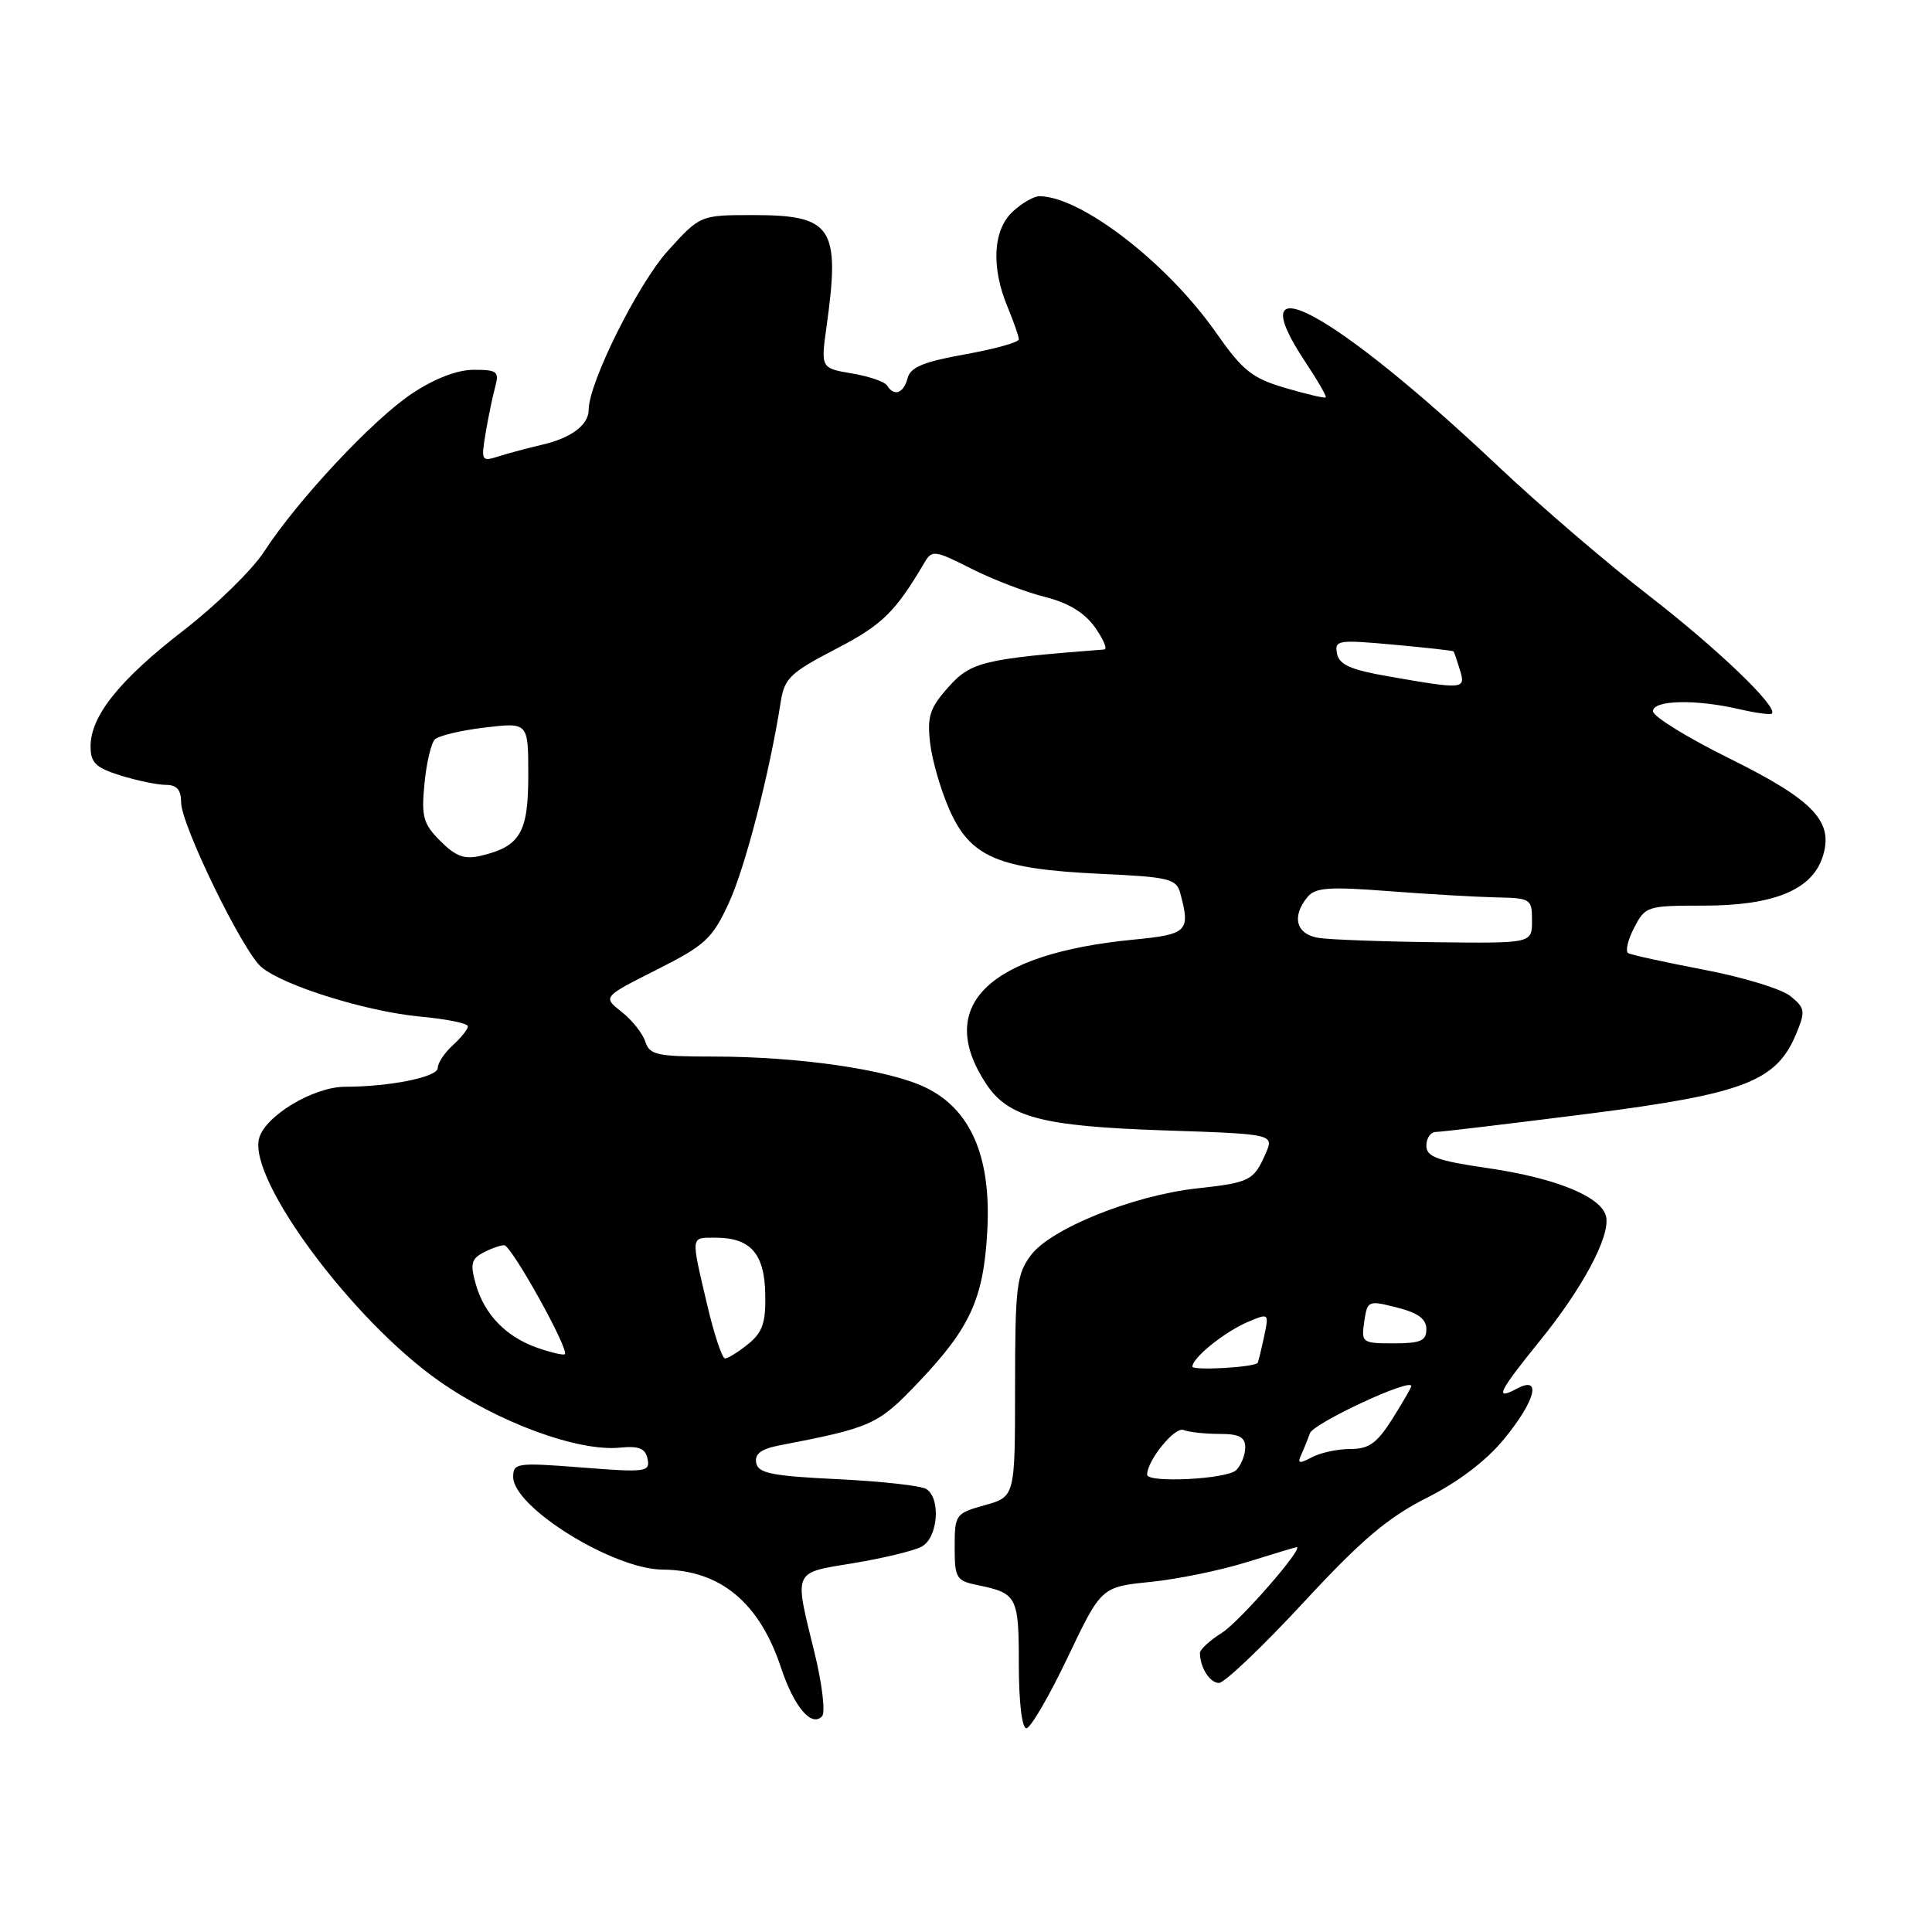 <?xml version="1.0" encoding="UTF-8" standalone="no"?>
<!DOCTYPE svg PUBLIC "-//W3C//DTD SVG 1.1//EN" "http://www.w3.org/Graphics/SVG/1.1/DTD/svg11.dtd" >
<svg xmlns="http://www.w3.org/2000/svg" xmlns:xlink="http://www.w3.org/1999/xlink" version="1.1" viewBox="0 0 256 256">
 <g >
 <path fill="currentColor"
d=" M 141.46 219.64 C 145.92 210.28 145.92 210.28 152.46 209.61 C 156.06 209.25 161.81 208.06 165.25 206.98 C 168.69 205.91 171.63 205.02 171.80 205.01 C 172.89 204.97 164.27 214.86 161.92 216.35 C 160.31 217.36 159.00 218.57 159.00 219.02 C 159.00 220.93 160.31 223.00 161.52 223.00 C 162.24 223.00 167.26 218.23 172.67 212.39 C 180.42 204.02 183.89 201.08 189.06 198.47 C 193.25 196.36 196.96 193.54 199.31 190.66 C 203.47 185.59 204.33 182.22 201.00 184.00 C 197.98 185.62 198.53 184.47 204.02 177.69 C 209.67 170.73 213.32 163.93 212.83 161.27 C 212.34 158.62 206.26 156.11 197.13 154.78 C 190.41 153.80 189.00 153.28 189.00 151.80 C 189.00 150.81 189.56 150.00 190.25 149.99 C 190.94 149.99 199.96 148.91 210.30 147.60 C 231.14 144.94 235.39 143.31 238.02 136.95 C 239.25 133.98 239.18 133.57 237.24 131.99 C 236.07 131.04 230.92 129.47 225.81 128.50 C 220.69 127.52 216.16 126.53 215.75 126.30 C 215.34 126.07 215.69 124.56 216.53 122.94 C 218.01 120.07 218.24 120.00 225.78 120.00 C 234.91 120.00 239.97 117.96 241.45 113.71 C 243.10 108.93 240.47 106.10 229.16 100.50 C 223.60 97.75 219.04 94.94 219.03 94.25 C 219.00 92.76 224.66 92.62 230.47 93.97 C 232.66 94.48 234.60 94.74 234.78 94.55 C 235.64 93.69 227.60 85.98 218.51 78.94 C 213.00 74.69 204.00 66.96 198.50 61.77 C 176.69 41.19 163.88 34.26 172.96 47.96 C 174.59 50.41 175.81 52.52 175.67 52.66 C 175.54 52.80 173.13 52.23 170.33 51.41 C 165.90 50.11 164.69 49.15 161.09 44.02 C 154.64 34.81 143.20 26.00 137.72 26.00 C 136.98 26.00 135.39 26.92 134.19 28.04 C 131.57 30.47 131.31 35.40 133.50 40.65 C 134.32 42.63 135.00 44.57 135.00 44.96 C 135.00 45.36 131.79 46.25 127.88 46.95 C 122.37 47.94 120.64 48.65 120.26 50.11 C 119.73 52.13 118.48 52.58 117.55 51.09 C 117.24 50.58 115.14 49.86 112.87 49.48 C 108.75 48.78 108.75 48.78 109.54 43.14 C 111.35 30.13 110.27 28.50 99.85 28.50 C 92.78 28.50 92.78 28.50 88.49 33.24 C 84.54 37.60 78.00 50.74 78.00 54.31 C 78.00 56.31 75.66 58.06 71.78 58.94 C 69.98 59.36 67.42 60.04 66.10 60.46 C 63.79 61.20 63.73 61.09 64.35 57.36 C 64.71 55.24 65.28 52.49 65.62 51.25 C 66.17 49.23 65.88 49.00 62.79 49.00 C 60.60 49.00 57.62 50.14 54.62 52.13 C 49.45 55.55 39.44 66.25 34.97 73.13 C 33.40 75.53 28.63 80.20 24.35 83.51 C 15.84 90.08 12.00 94.87 12.00 98.90 C 12.00 101.07 12.67 101.72 15.98 102.76 C 18.18 103.44 20.88 104.00 21.98 104.00 C 23.43 104.00 24.00 104.66 24.00 106.32 C 24.00 109.29 32.13 125.99 34.61 128.12 C 37.47 130.58 48.52 134.03 55.65 134.70 C 59.14 135.02 62.00 135.60 62.00 135.99 C 62.00 136.37 61.10 137.50 60.00 138.50 C 58.90 139.50 58.00 140.85 58.00 141.52 C 58.00 142.71 51.64 144.00 45.75 144.00 C 41.53 144.00 35.07 147.89 34.32 150.88 C 32.93 156.39 46.71 174.94 58.16 182.98 C 65.98 188.47 76.57 192.37 82.14 191.82 C 84.69 191.57 85.52 191.92 85.81 193.33 C 86.15 195.04 85.57 195.12 77.09 194.45 C 68.48 193.78 68.00 193.85 68.00 195.70 C 68.00 199.72 81.24 207.93 87.78 207.98 C 95.43 208.03 100.62 212.32 103.49 220.98 C 105.22 226.18 107.53 228.91 108.93 227.41 C 109.39 226.91 108.94 223.12 107.93 219.00 C 105.21 207.92 104.97 208.46 113.12 207.12 C 117.04 206.47 121.09 205.49 122.12 204.94 C 124.28 203.78 124.71 198.58 122.75 197.31 C 122.06 196.86 116.78 196.28 111.01 196.00 C 102.28 195.58 100.47 195.22 100.20 193.84 C 99.98 192.66 100.84 192.00 103.19 191.54 C 115.54 189.16 116.32 188.81 121.67 183.19 C 128.56 175.96 130.33 172.09 130.82 163.13 C 131.37 153.28 128.63 146.95 122.58 144.07 C 117.64 141.71 105.81 140.00 94.50 140.00 C 87.05 140.00 86.07 139.78 85.51 138.03 C 85.16 136.94 83.75 135.16 82.37 134.08 C 79.86 132.10 79.86 132.10 87.00 128.50 C 93.45 125.25 94.37 124.40 96.55 119.70 C 98.72 115.04 101.98 102.43 103.45 93.00 C 103.94 89.87 104.72 89.13 110.74 86.00 C 116.91 82.80 118.61 81.14 122.53 74.49 C 123.49 72.86 123.91 72.92 128.66 75.33 C 131.46 76.75 135.84 78.44 138.40 79.08 C 141.56 79.87 143.69 81.17 145.09 83.12 C 146.21 84.71 146.77 86.03 146.32 86.06 C 130.39 87.29 128.65 87.70 125.70 91.01 C 123.21 93.79 122.84 94.91 123.24 98.41 C 123.49 100.68 124.65 104.68 125.81 107.30 C 128.59 113.58 132.25 115.14 145.67 115.78 C 154.98 116.21 155.88 116.43 156.40 118.38 C 157.75 123.41 157.36 123.81 150.25 124.50 C 130.95 126.37 123.87 133.24 130.63 143.56 C 133.58 148.06 138.03 149.23 154.17 149.78 C 168.84 150.27 168.84 150.27 167.69 152.88 C 166.13 156.44 165.61 156.70 158.60 157.47 C 150.18 158.39 139.22 162.80 136.60 166.32 C 134.70 168.88 134.51 170.48 134.50 183.73 C 134.50 198.32 134.50 198.32 130.50 199.44 C 126.61 200.53 126.50 200.68 126.50 204.99 C 126.50 209.13 126.70 209.46 129.59 210.05 C 134.77 211.11 135.00 211.56 135.00 220.56 C 135.00 225.51 135.41 229.00 136.00 229.00 C 136.55 229.00 139.00 224.79 141.46 219.64 Z  M 152.00 195.40 C 152.00 193.53 155.65 189.03 156.81 189.48 C 157.55 189.77 159.70 190.00 161.58 190.00 C 164.21 190.00 165.00 190.42 165.00 191.80 C 165.00 192.79 164.46 194.14 163.80 194.80 C 162.60 196.00 152.00 196.54 152.00 195.40 Z  M 172.38 192.85 C 172.72 192.11 173.26 190.79 173.57 189.91 C 174.06 188.57 187.00 182.54 187.00 183.66 C 187.00 183.87 185.87 185.83 184.49 188.02 C 182.45 191.24 181.39 192.00 178.92 192.00 C 177.24 192.00 174.95 192.49 173.82 193.10 C 172.19 193.97 171.89 193.92 172.38 192.85 Z  M 158.00 181.08 C 158.00 179.91 162.25 176.49 165.33 175.17 C 168.17 173.97 168.17 173.97 167.47 177.23 C 167.08 179.03 166.71 180.55 166.63 180.61 C 165.93 181.20 158.00 181.63 158.00 181.08 Z  M 71.28 178.62 C 67.09 177.17 64.21 174.22 63.06 170.21 C 62.29 167.52 62.44 166.83 64.00 166.00 C 65.03 165.45 66.29 165.00 66.81 165.00 C 67.76 165.00 75.48 178.89 74.84 179.44 C 74.65 179.60 73.05 179.23 71.28 178.62 Z  M 93.67 172.75 C 91.53 163.61 91.48 164.00 94.81 164.00 C 99.44 164.00 101.29 166.09 101.40 171.43 C 101.48 175.28 101.05 176.54 99.14 178.09 C 97.84 179.14 96.46 180.00 96.07 180.00 C 95.68 180.00 94.60 176.74 93.67 172.75 Z  M 180.77 175.13 C 181.18 172.33 181.28 172.28 185.09 173.25 C 187.90 173.96 189.00 174.77 189.00 176.12 C 189.00 177.67 188.24 178.00 184.67 178.00 C 180.48 178.00 180.36 177.91 180.77 175.13 Z  M 174.75 124.28 C 171.75 123.83 171.10 121.47 173.25 118.86 C 174.29 117.60 176.09 117.47 184.00 118.08 C 189.22 118.48 195.64 118.85 198.25 118.91 C 202.84 119.00 203.00 119.10 203.00 122.00 C 203.00 125.00 203.00 125.00 190.25 124.85 C 183.24 124.77 176.26 124.51 174.75 124.28 Z  M 58.36 111.45 C 56.08 109.17 55.82 108.24 56.24 103.87 C 56.50 101.13 57.12 98.48 57.62 97.98 C 58.12 97.48 61.11 96.77 64.26 96.40 C 70.00 95.72 70.00 95.72 70.00 102.71 C 70.00 110.34 68.94 112.15 63.73 113.39 C 61.55 113.91 60.40 113.49 58.36 111.45 Z  M 184.01 89.63 C 178.96 88.75 177.45 88.08 177.16 86.60 C 176.82 84.82 177.28 84.75 184.63 85.42 C 188.93 85.81 192.52 86.21 192.60 86.31 C 192.69 86.42 193.06 87.51 193.44 88.75 C 194.24 91.35 194.02 91.37 184.01 89.63 Z "/>
</g>
</svg>